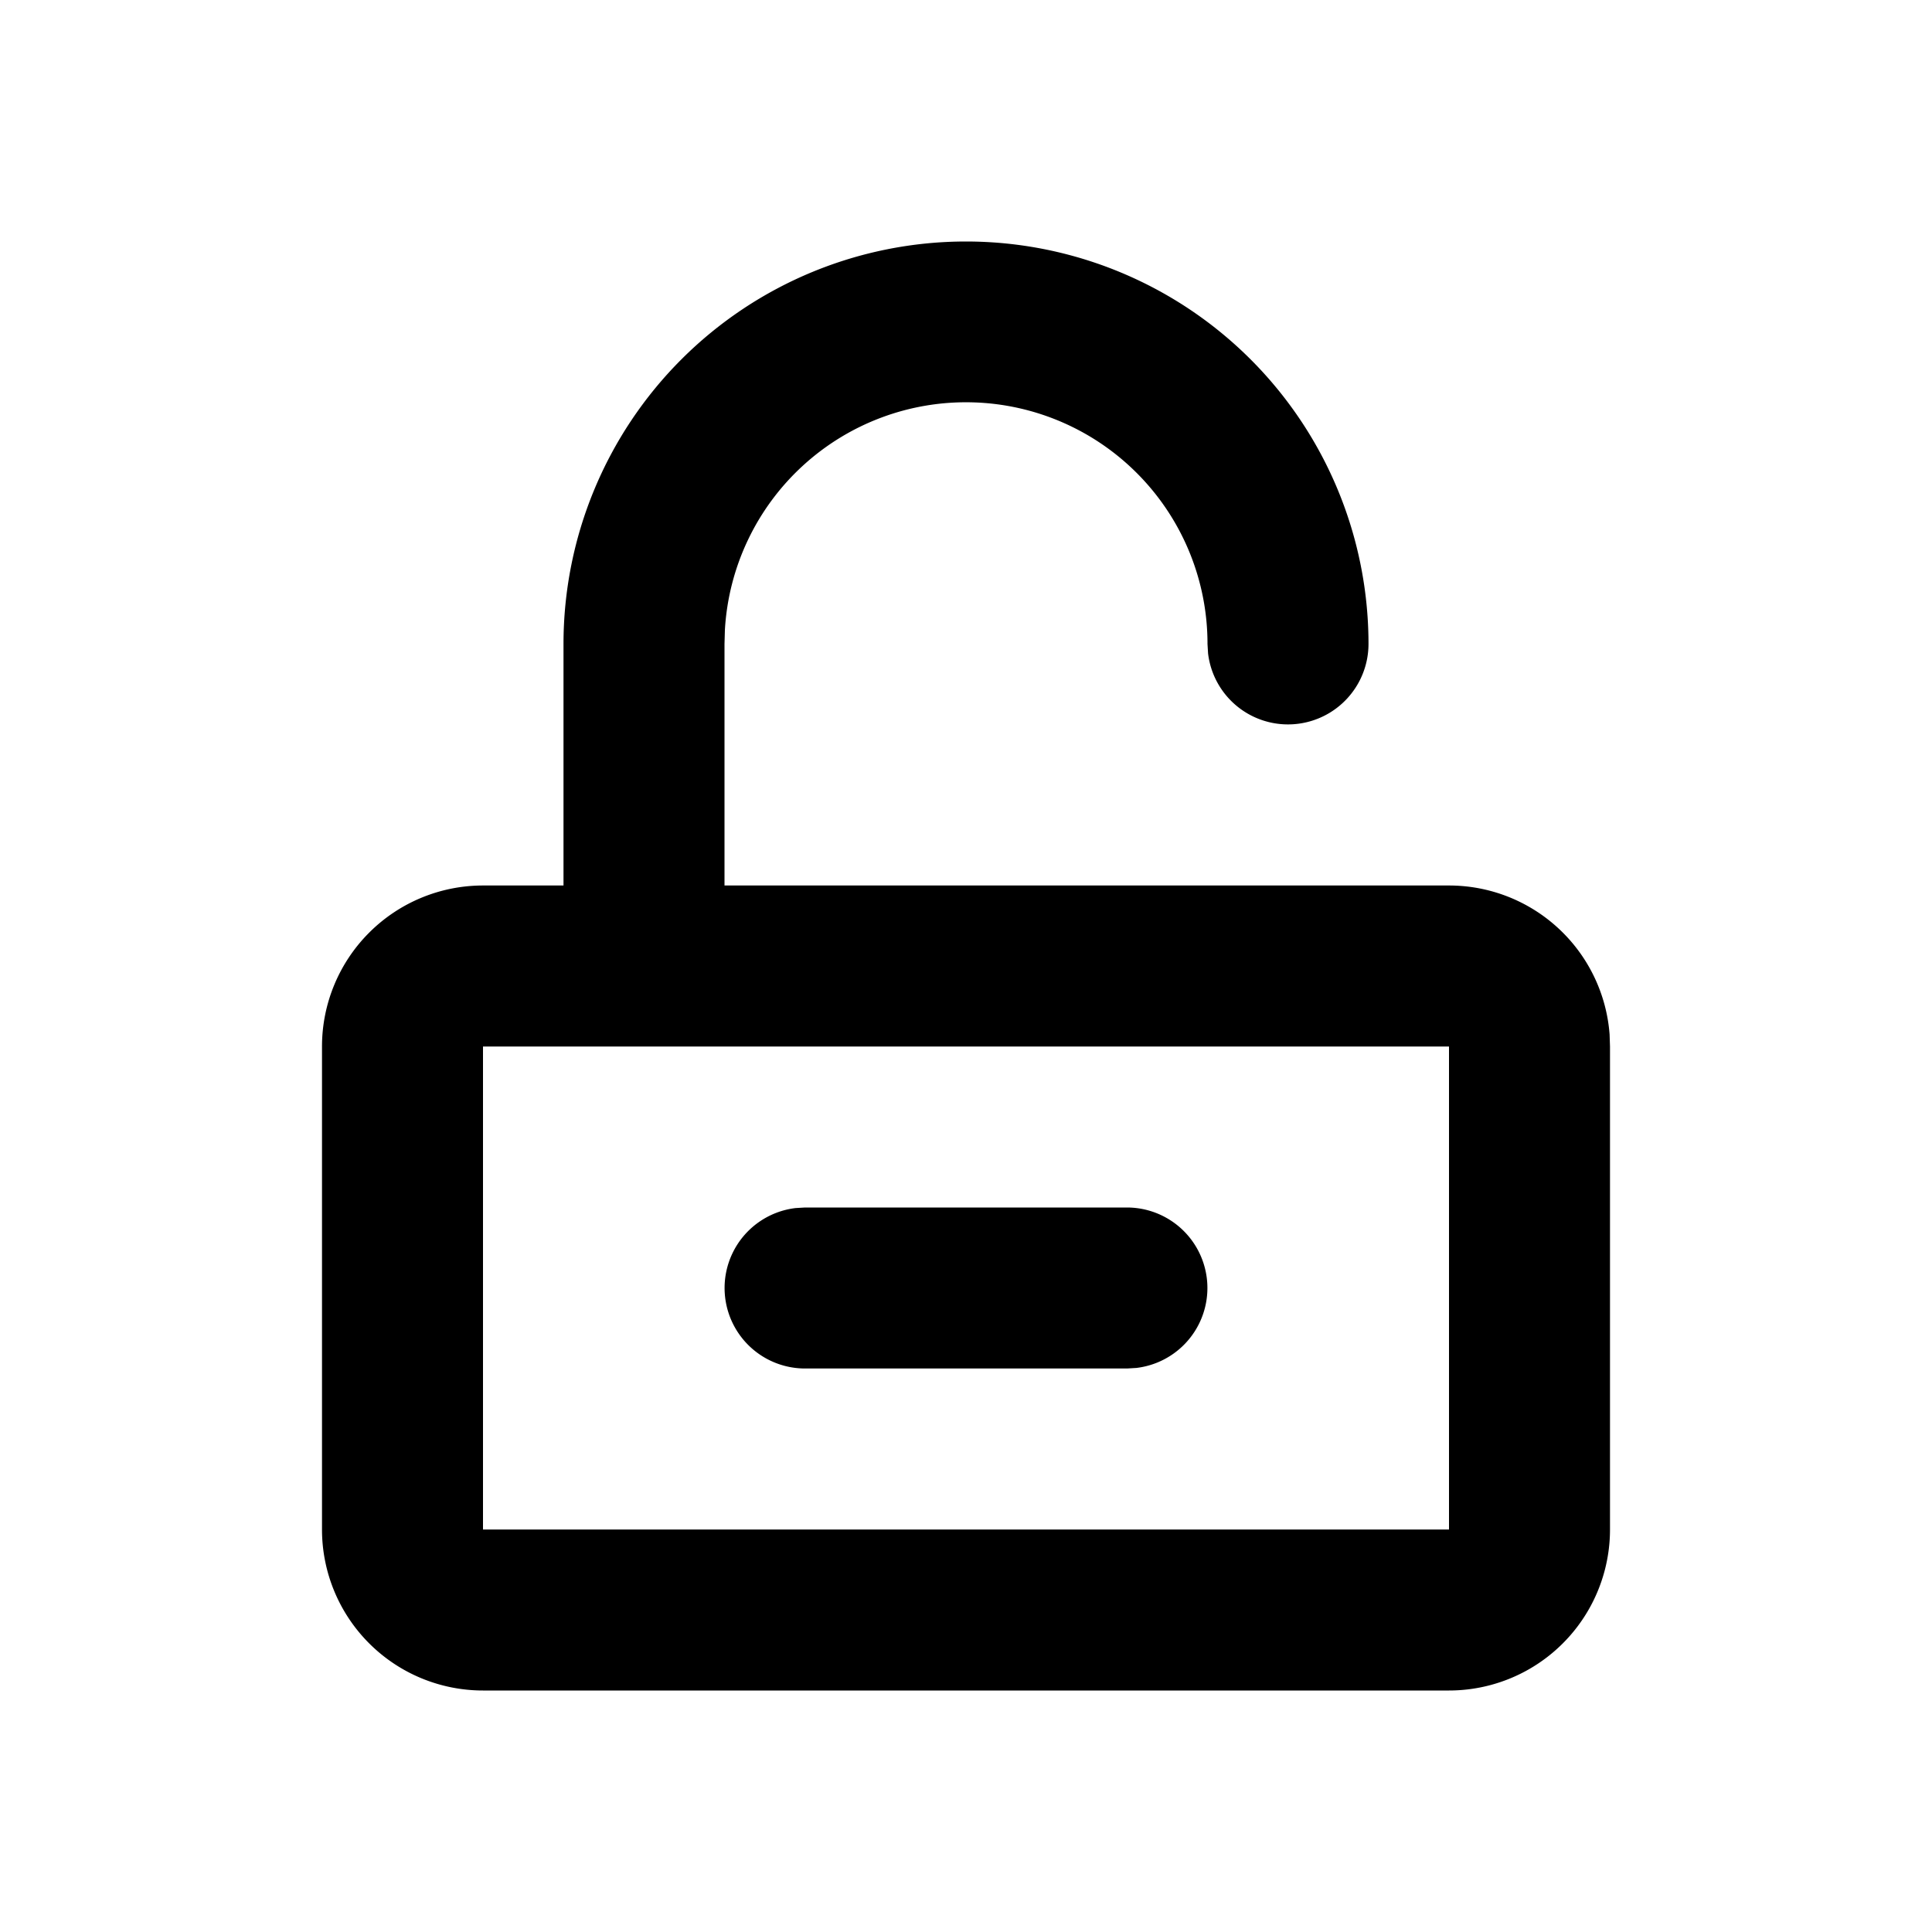 <svg xmlns="http://www.w3.org/2000/svg" width="24" height="24" viewBox="0 0 24 24"><path d="M12 3a5 5 0 015 5 1 1 0 01-1.993.117L15 8a3 3 0 00-5.995-.176L9 8v3h9a2 2 0 011.995 1.85L20 13v6a2 2 0 01-2 2H6a2 2 0 01-2-2v-6a2 2 0 012-2h1V8a5 5 0 015-5zm6 10H6v6h12v-6zm-4 2a1 1 0 01.117 1.993L14 17h-4a1 1 0 01-.117-1.993L10 15h4z"/></svg>